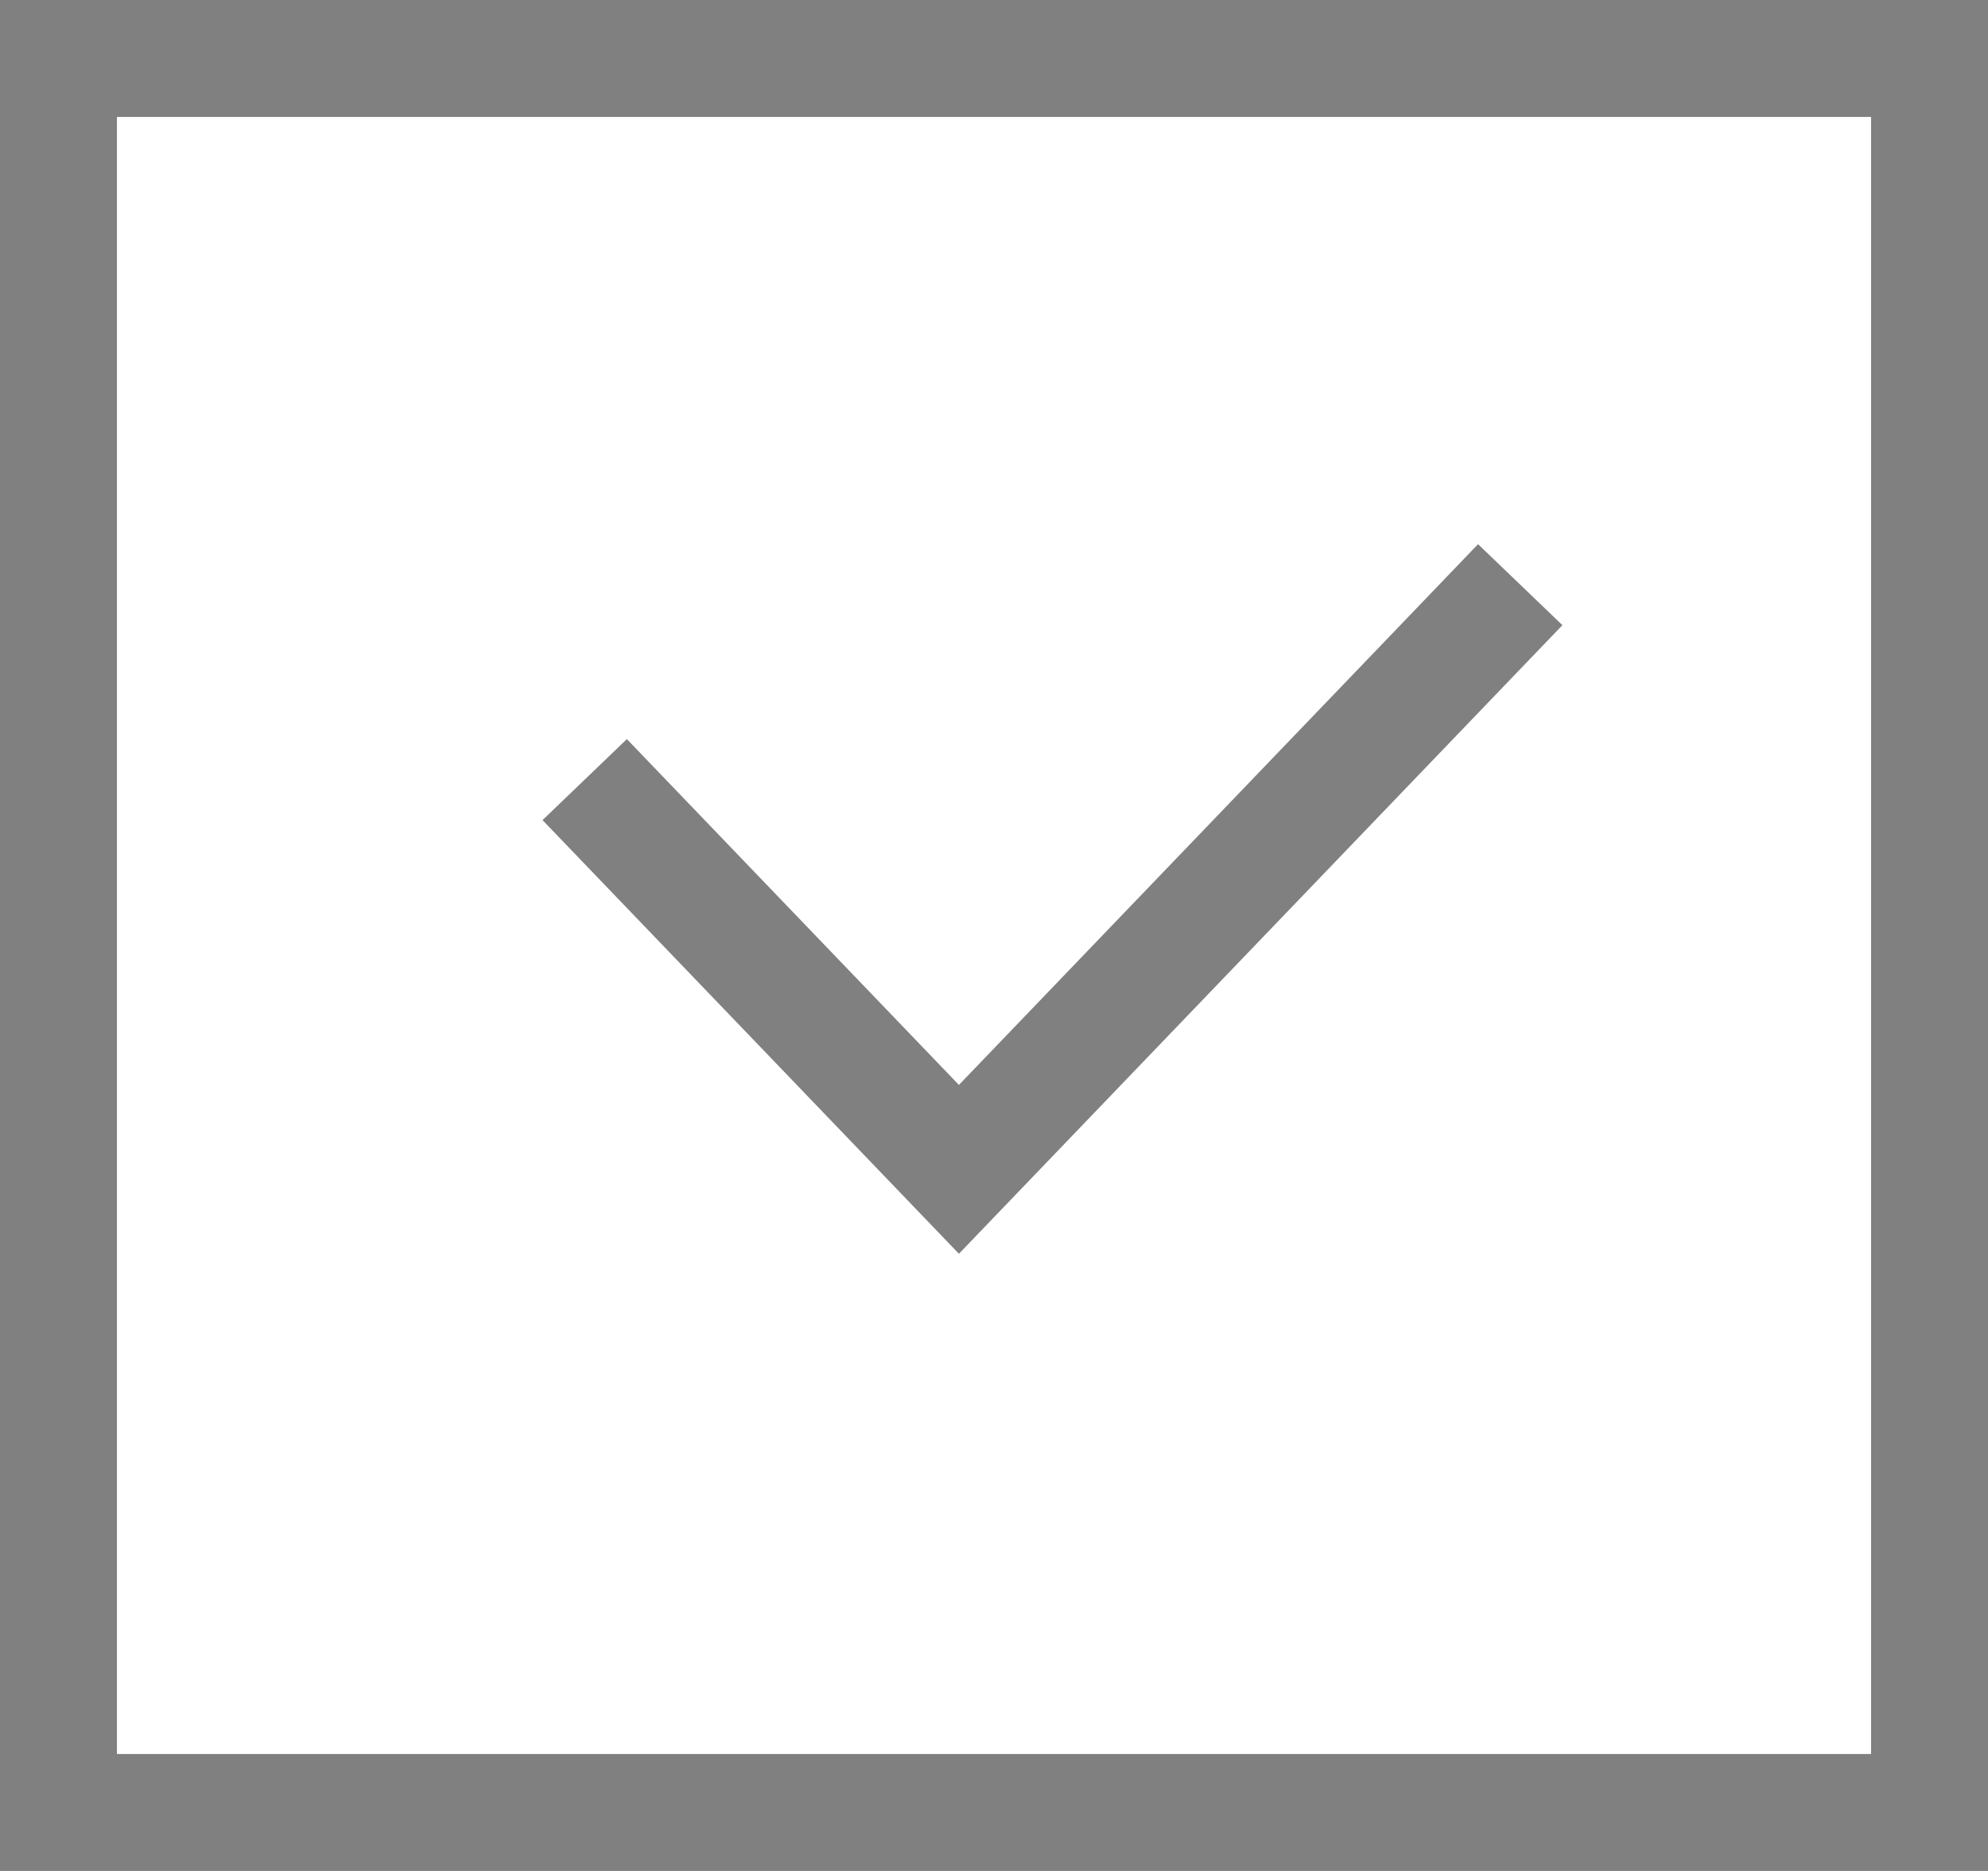 <svg width="17" height="16" viewBox="0 0 17 16" fill="none" xmlns="http://www.w3.org/2000/svg">
<rect x="0.5" y="0.5" width="16" height="15" stroke="grey"/>
<path d="M5 6.667L8.2 10L13 5" stroke="grey"/>
</svg>
